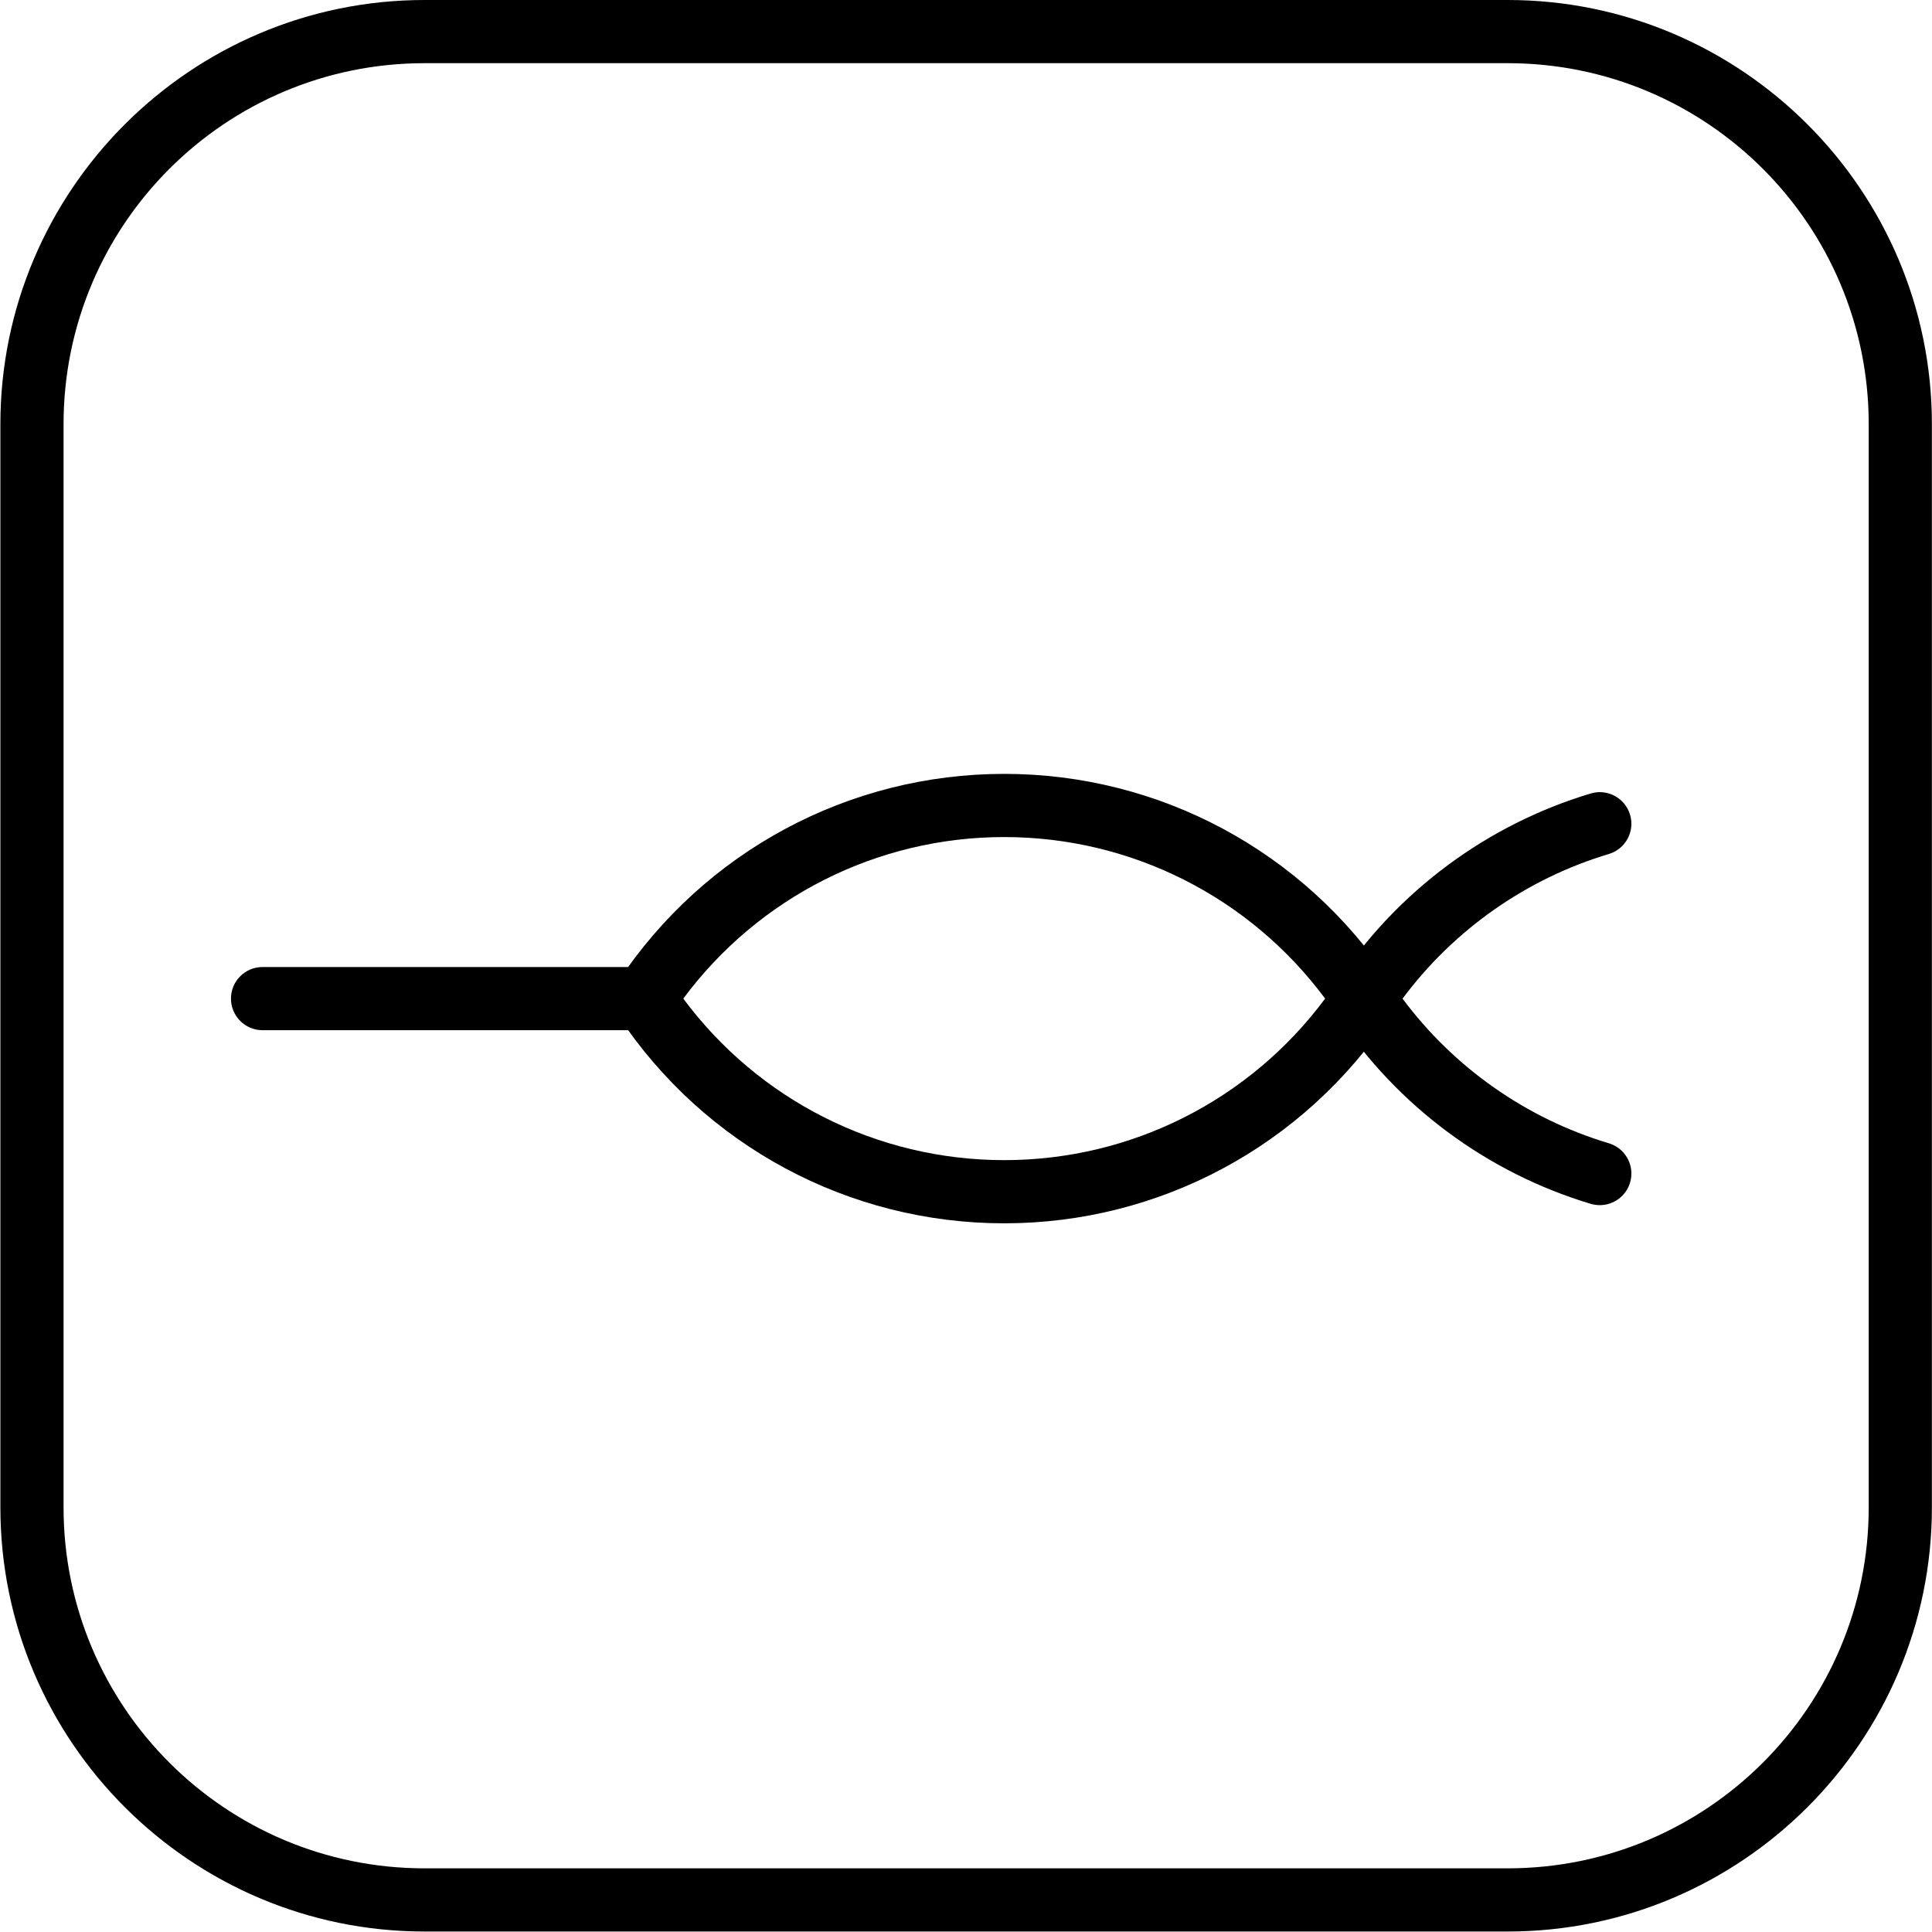 <?xml version="1.0" encoding="UTF-8" standalone="no"?>
<!-- Created with Inkscape (http://www.inkscape.org/) -->

<svg
   version="1.1"
   id="svg1"
   width="533.333"
   height="533.333"
   viewBox="0 0 533.333 533.333"
   xmlns="http://www.w3.org/2000/svg"
   xmlns:svg="http://www.w3.org/2000/svg">
  <defs
     id="defs1">
    <clipPath
       clipPathUnits="userSpaceOnUse"
       id="clipPath2">
      <path
         d="M 0,0 H 400 V 400 H 0 Z"
         transform="translate(-312.149,-400)"
         id="path2" />
    </clipPath>
    <clipPath
       clipPathUnits="userSpaceOnUse"
       id="clipPath4">
      <path
         d="M 0,0 H 400 V 400 H 0 Z"
         transform="translate(-141.467,-193.251)"
         id="path4" />
    </clipPath>
    <clipPath
       clipPathUnits="userSpaceOnUse"
       id="clipPath6">
      <path
         d="M 0,0 H 400 V 400 H 0 Z"
         transform="translate(-331.223,-150.488)"
         id="path6" />
    </clipPath>
    <clipPath
       clipPathUnits="userSpaceOnUse"
       id="clipPath8">
      <path
         d="M 0,0 H 400 V 400 H 0 Z"
         transform="translate(-133.476,-186.707)"
         id="path8" />
    </clipPath>
  </defs>
  <g
     id="layer-MC0">
    <path
       id="path1"
       d="m 0,0 h -224.299 c -48.441,0 -87.85,-39.41 -87.85,-87.851 v -224.298 c 0,-48.442 39.409,-87.851 87.85,-87.851 H 0 c 48.441,0 87.851,39.409 87.851,87.851 V -87.851 C 87.851,-39.41 48.441,0 0,0 m 0,-13.084 c 41.293,0 74.767,-33.474 74.767,-74.767 v -224.298 c 0,-41.293 -33.474,-74.767 -74.767,-74.767 h -224.299 c -41.292,0 -74.766,33.474 -74.766,74.767 v 224.298 c 0,41.293 33.474,74.767 74.766,74.767 H 0"
       style="fill:#000000;fill-opacity:1;fill-rule:nonzero;stroke:none"
       transform="matrix(1.333,0,0,-1.333,416.199,0)"
       clip-path="url(#clipPath2)" />
    <path
       id="path3"
       d="m 0,0 c 15.618,-21.03 40.143,-33.453 66.461,-33.453 26.314,0 50.84,12.423 66.458,33.453 C 117.297,21.028 92.771,33.453 66.461,33.453 40.147,33.453 15.622,21.028 0,0 m 66.461,-46.538 c -32.188,0 -62.058,16.045 -79.903,42.918 l -2.402,3.62 2.402,3.619 c 17.849,26.873 47.718,42.918 79.903,42.918 32.181,0 62.051,-16.045 79.903,-42.918 L 148.767,0 146.364,-3.62 C 128.512,-30.493 98.642,-46.538 66.461,-46.538"
       style="fill:#000000;fill-opacity:1;fill-rule:nonzero;stroke:none"
       transform="matrix(1.333,0,0,-1.333,188.622,275.665)"
       clip-path="url(#clipPath4)" />
    <path
       id="path5"
       d="m 0,0 c -0.62,0 -1.252,0.088 -1.88,0.273 -21.407,6.412 -40.022,20.214 -52.413,38.87 l -2.402,3.62 2.402,3.619 c 12.391,18.655 31.002,32.46 52.413,38.869 3.45,1.041 7.105,-0.929 8.145,-4.39 C 7.302,77.4 5.334,73.753 1.873,72.718 -15.201,67.605 -30.22,57.042 -40.848,42.763 -30.22,28.482 -15.201,17.921 1.873,12.811 5.334,11.773 7.302,8.126 6.265,4.665 5.414,1.829 2.815,0 0,0"
       style="fill:#000000;fill-opacity:1;fill-rule:nonzero;stroke:none"
       transform="matrix(1.333,0,0,-1.333,441.63,332.682)"
       clip-path="url(#clipPath6)" />
    <path
       id="path7"
       d="m 0,0 h -79.136 c -3.614,0 -6.542,2.932 -6.542,6.544 0,3.612 2.928,6.541 6.542,6.541 H 0 c 3.614,0 6.542,-2.929 6.542,-6.541 C 6.542,2.932 3.614,0 0,0"
       style="fill:#000000;fill-opacity:1;fill-rule:nonzero;stroke:none"
       transform="matrix(1.333,0,0,-1.333,177.967,284.391)"
       clip-path="url(#clipPath8)" />
  </g>
</svg>

